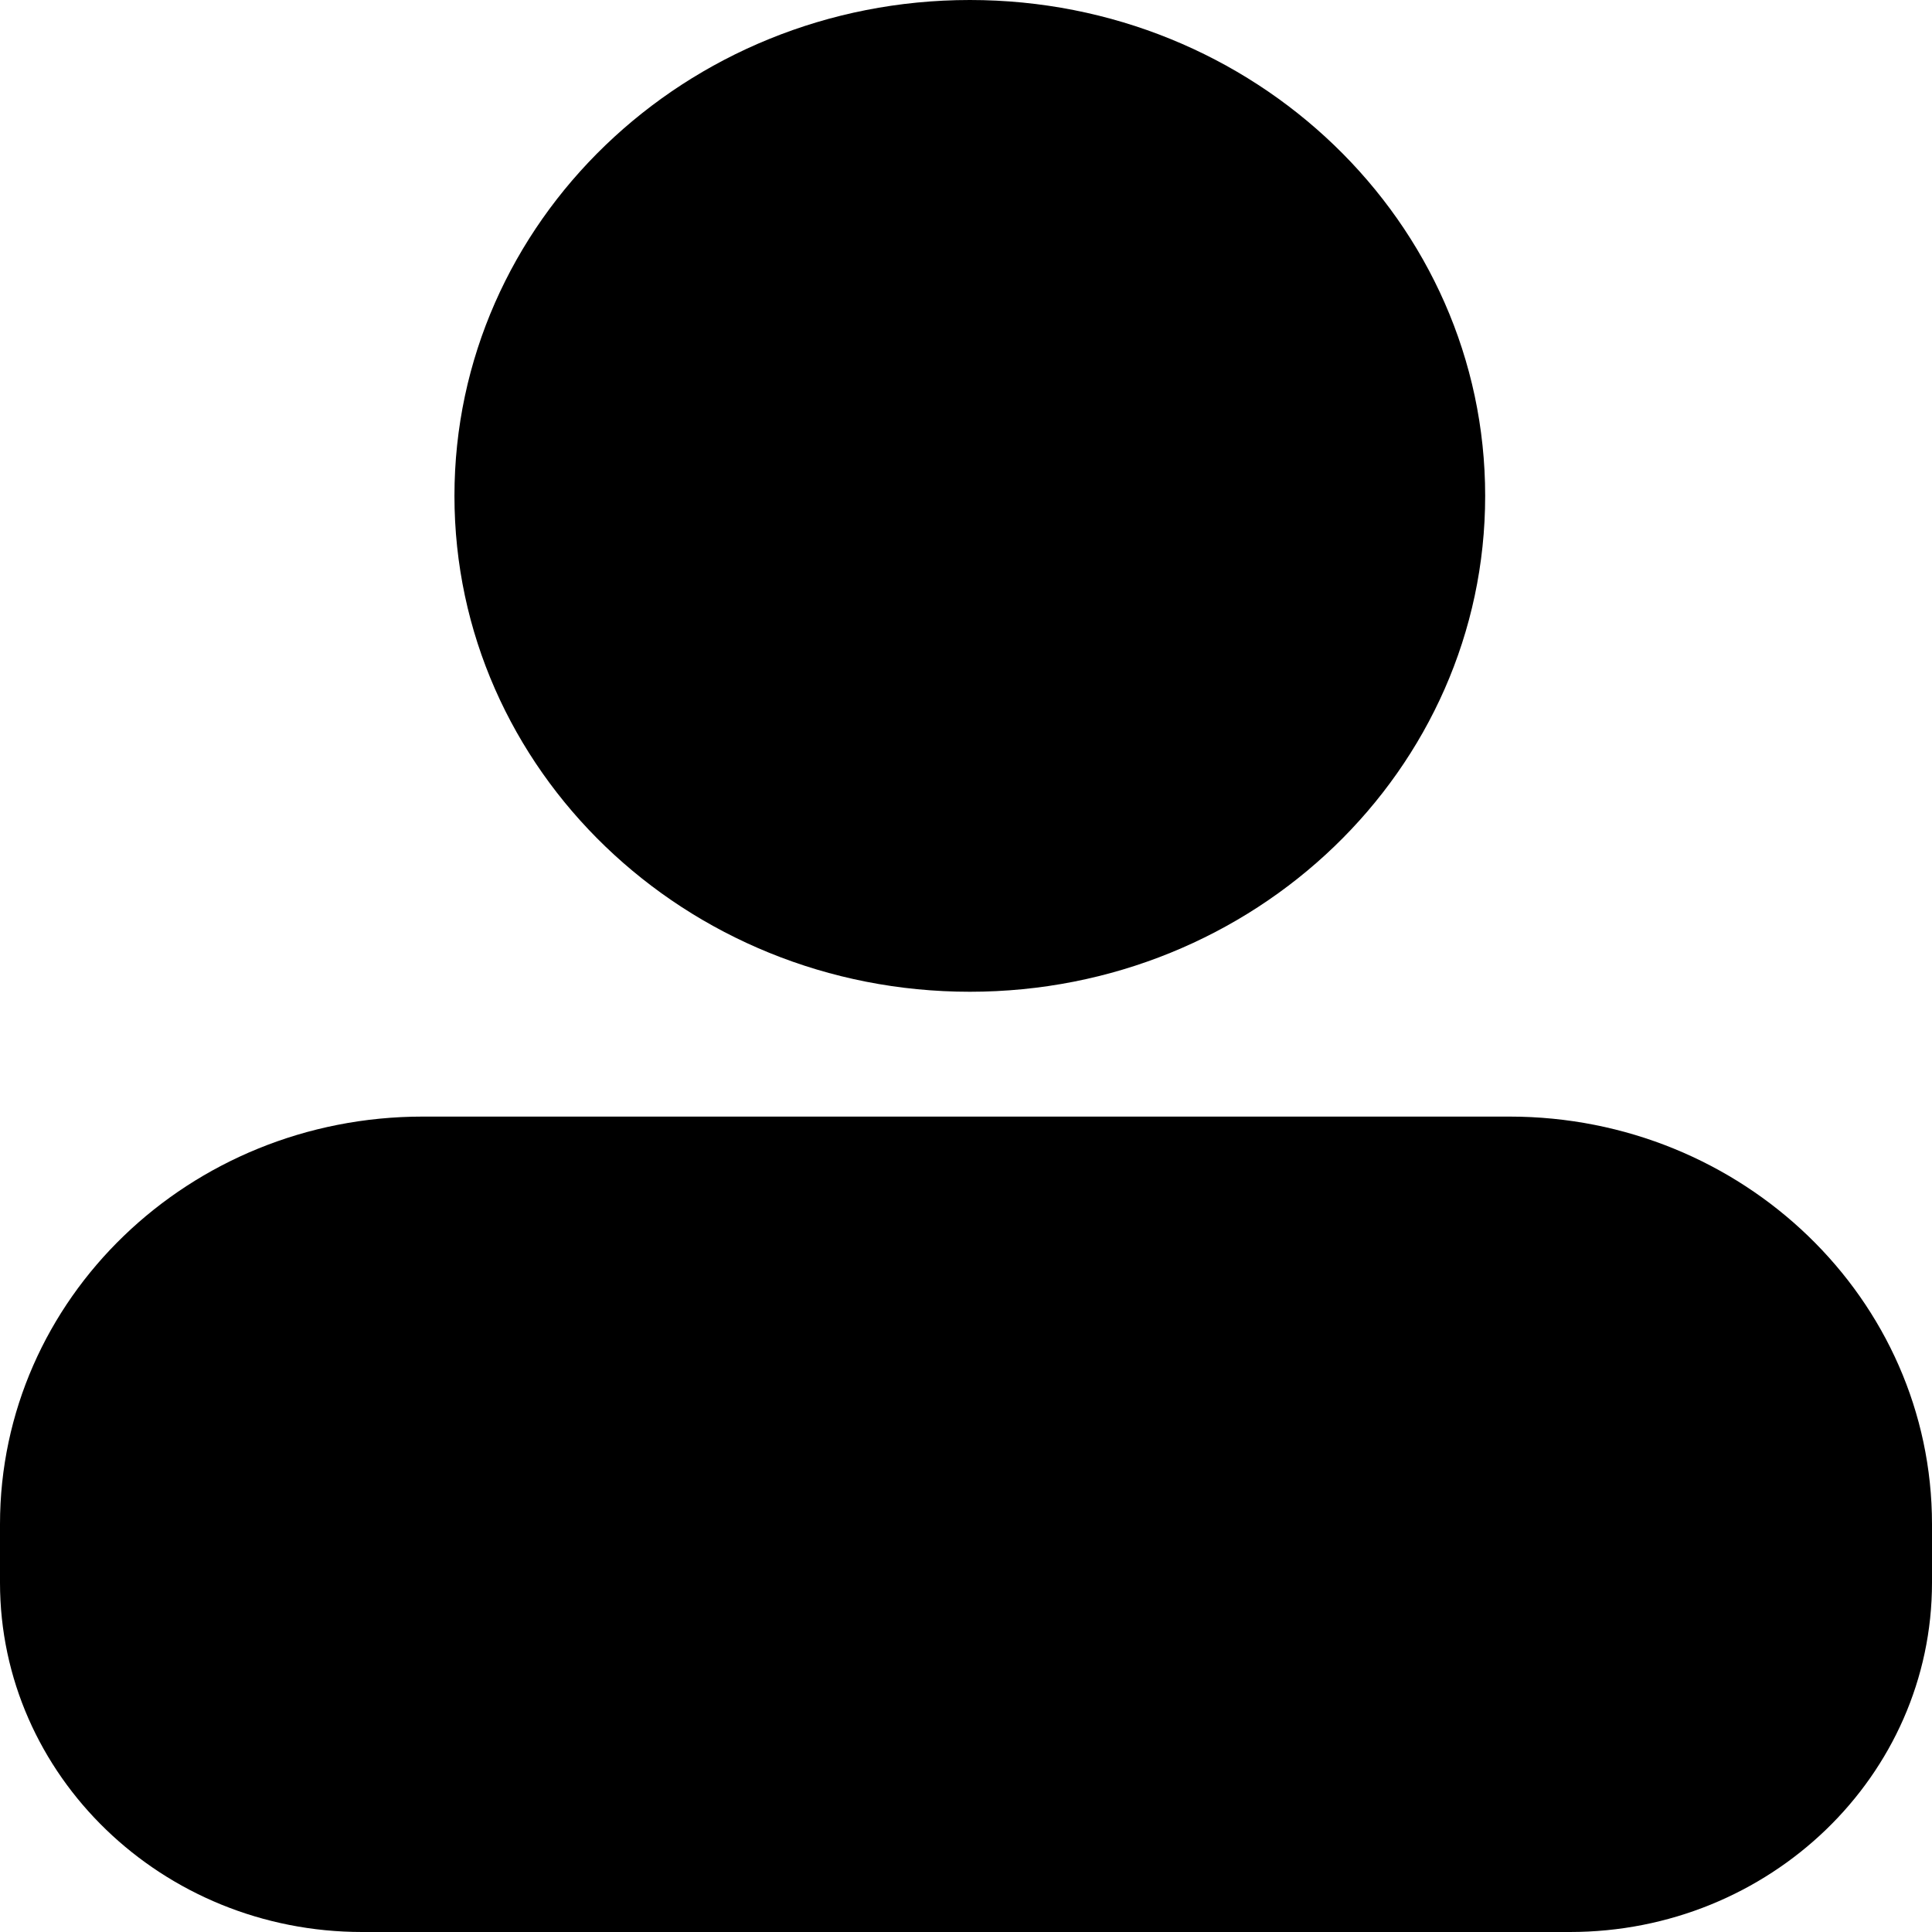 <svg width="18" height="18" viewBox="0 0 18 18"  xmlns="http://www.w3.org/2000/svg">
<path d="M3.939 10.403H14.063C16.236 10.403 18 12.104 18 14.201V14.745C18 16.545 16.488 18 14.626 18H3.374C1.51 18 0 16.541 0 14.745V14.201C0 12.102 1.762 10.403 3.939 10.403Z" />
<path d="M4.234 4.62C4.234 7.172 6.384 9.24 9.036 9.24C11.688 9.24 13.837 7.172 13.837 4.62C13.837 2.069 11.688 0 9.036 0C6.384 0 4.234 2.069 4.234 4.62Z" />
</svg>
